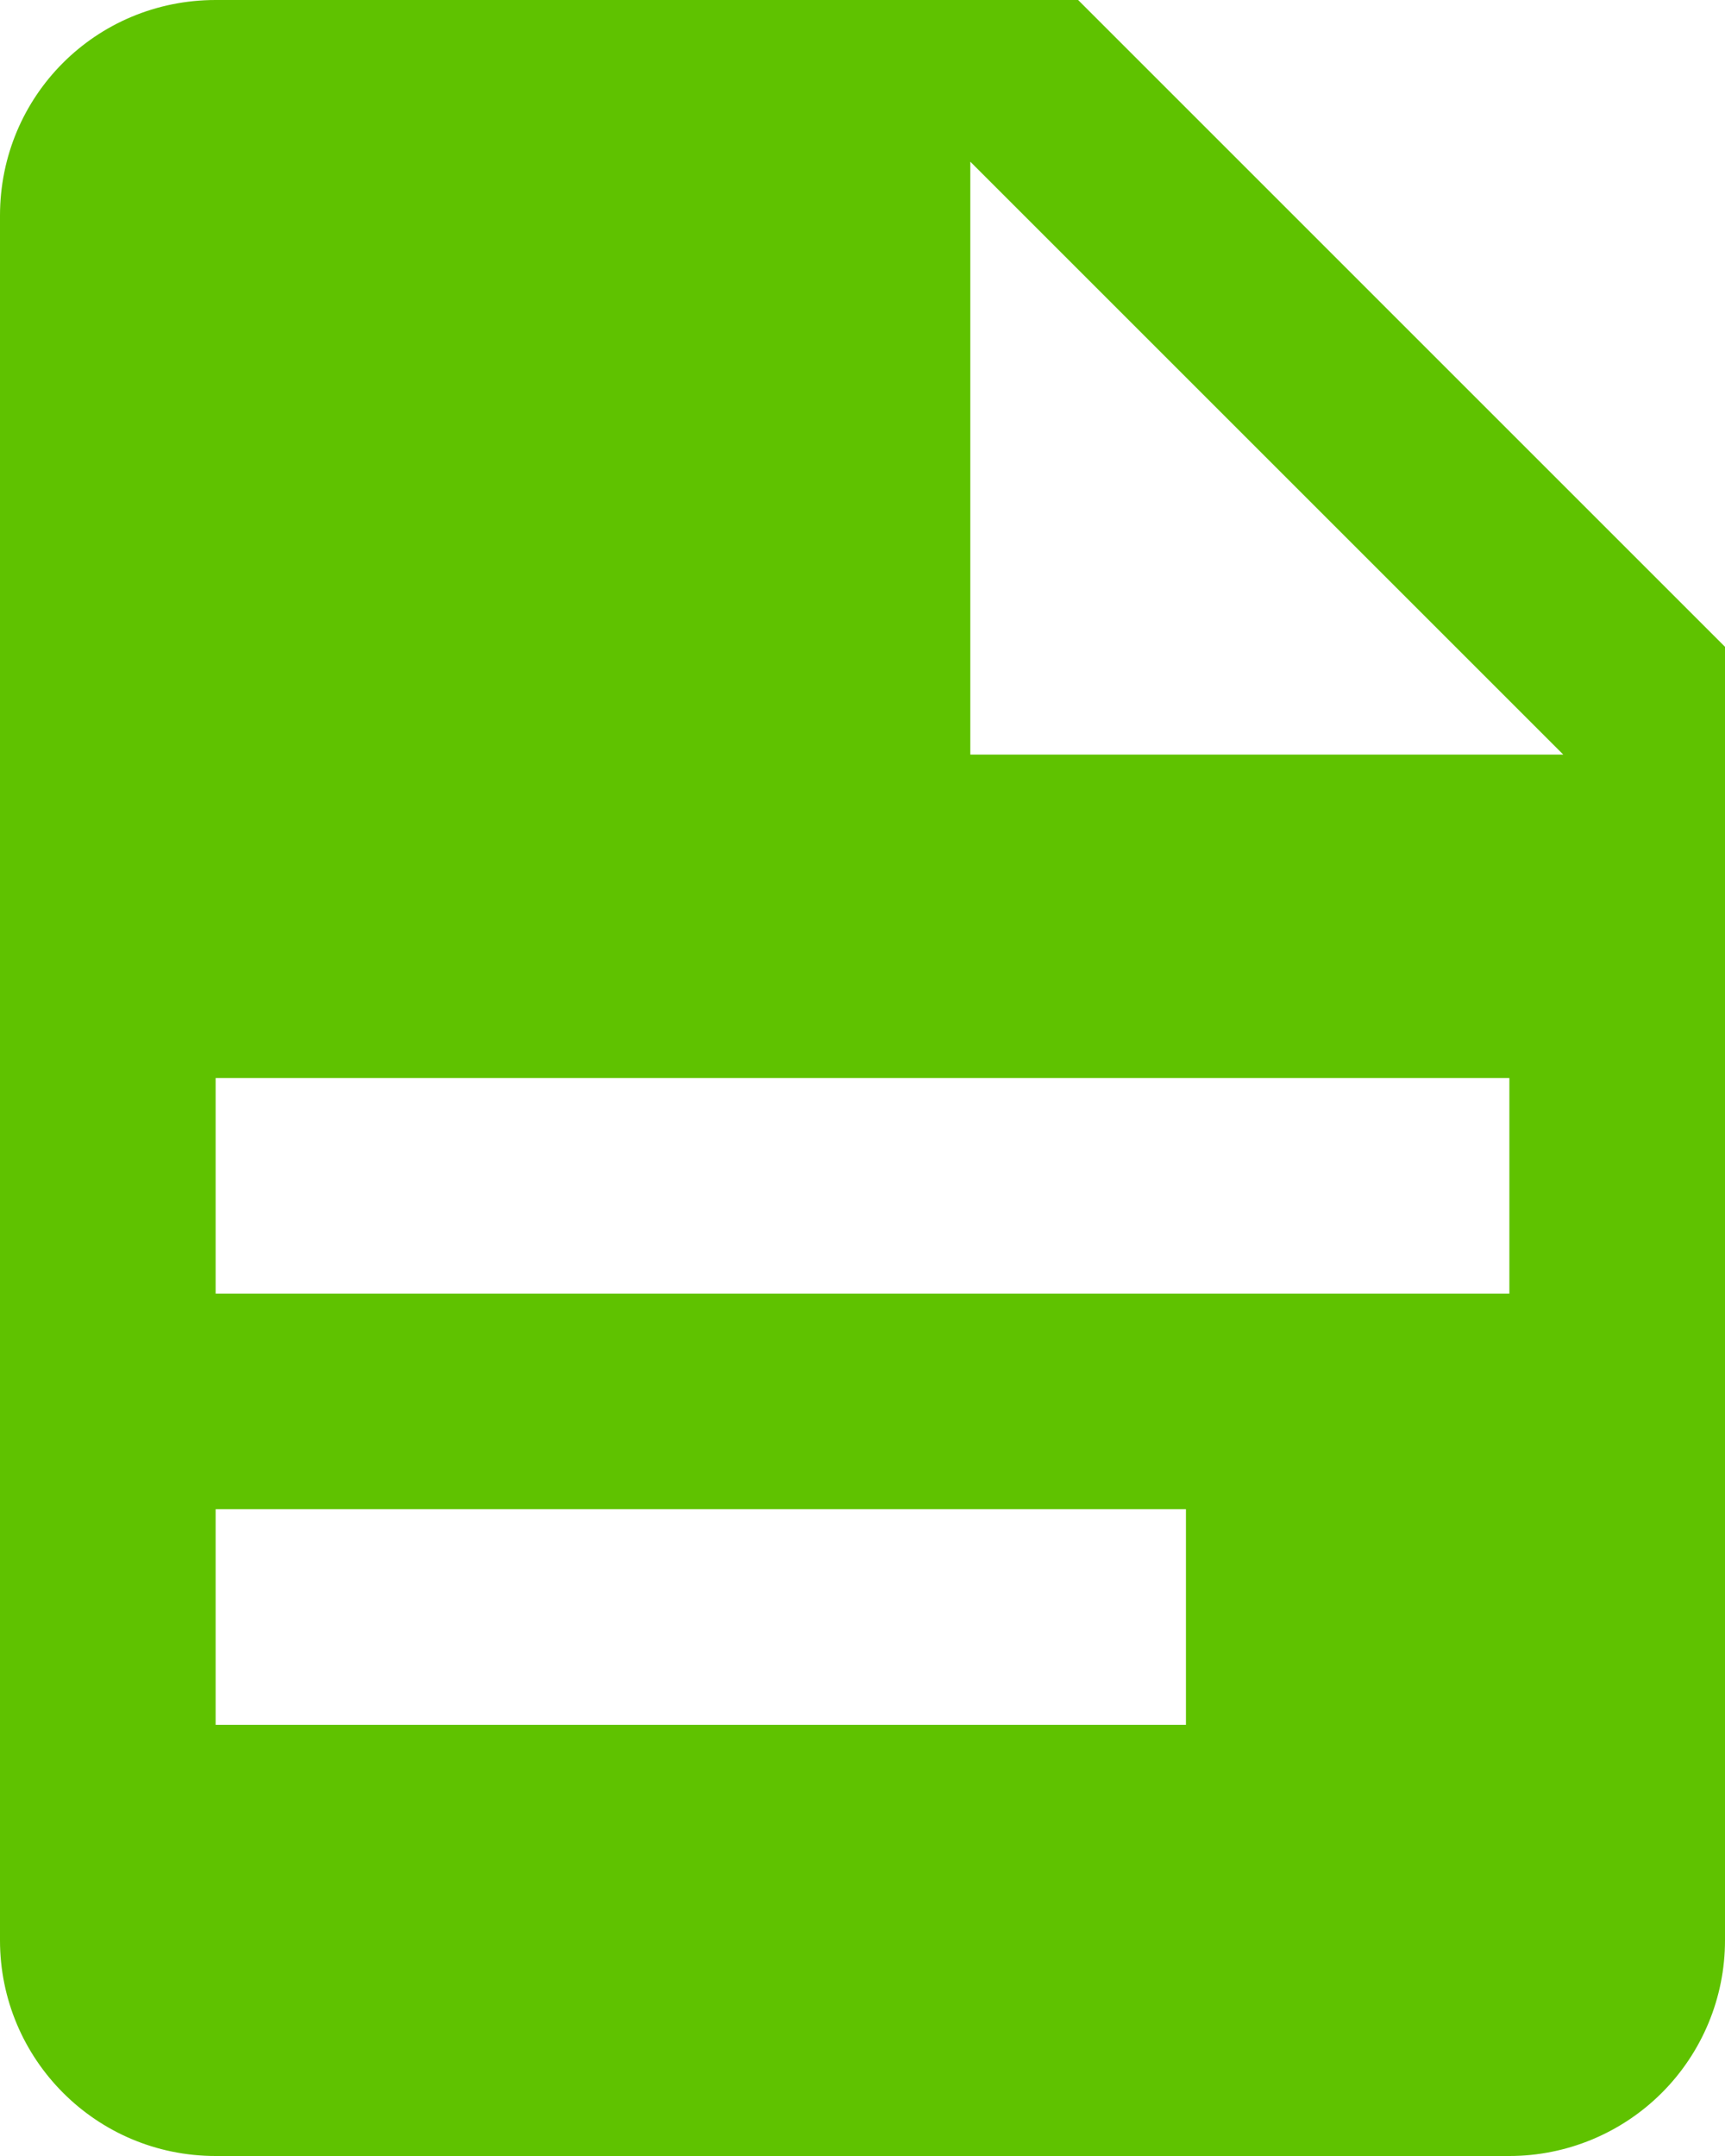 <svg width="16" height="20" viewBox="0 0 16 20" fill="none" xmlns="http://www.w3.org/2000/svg">
<g clip-path="url(#clip0_192_2)">
<path d="M9 7H14.5L9 1.5V7ZM2 0H10L16 6V18C16 18.53 15.789 19.039 15.414 19.414C15.039 19.789 14.53 20 14 20H2C0.89 20 0 19.1 0 18V2C0 0.89 0.89 0 2 0ZM11 16V14H2V16H11ZM14 12V10H2V12H14Z" fill="#5FC200"/>
</g>
<defs>
<clipPath id="clip0_192_2">
<rect width="16" height="20" fill="white"/>
</clipPath>
</defs>
</svg>
